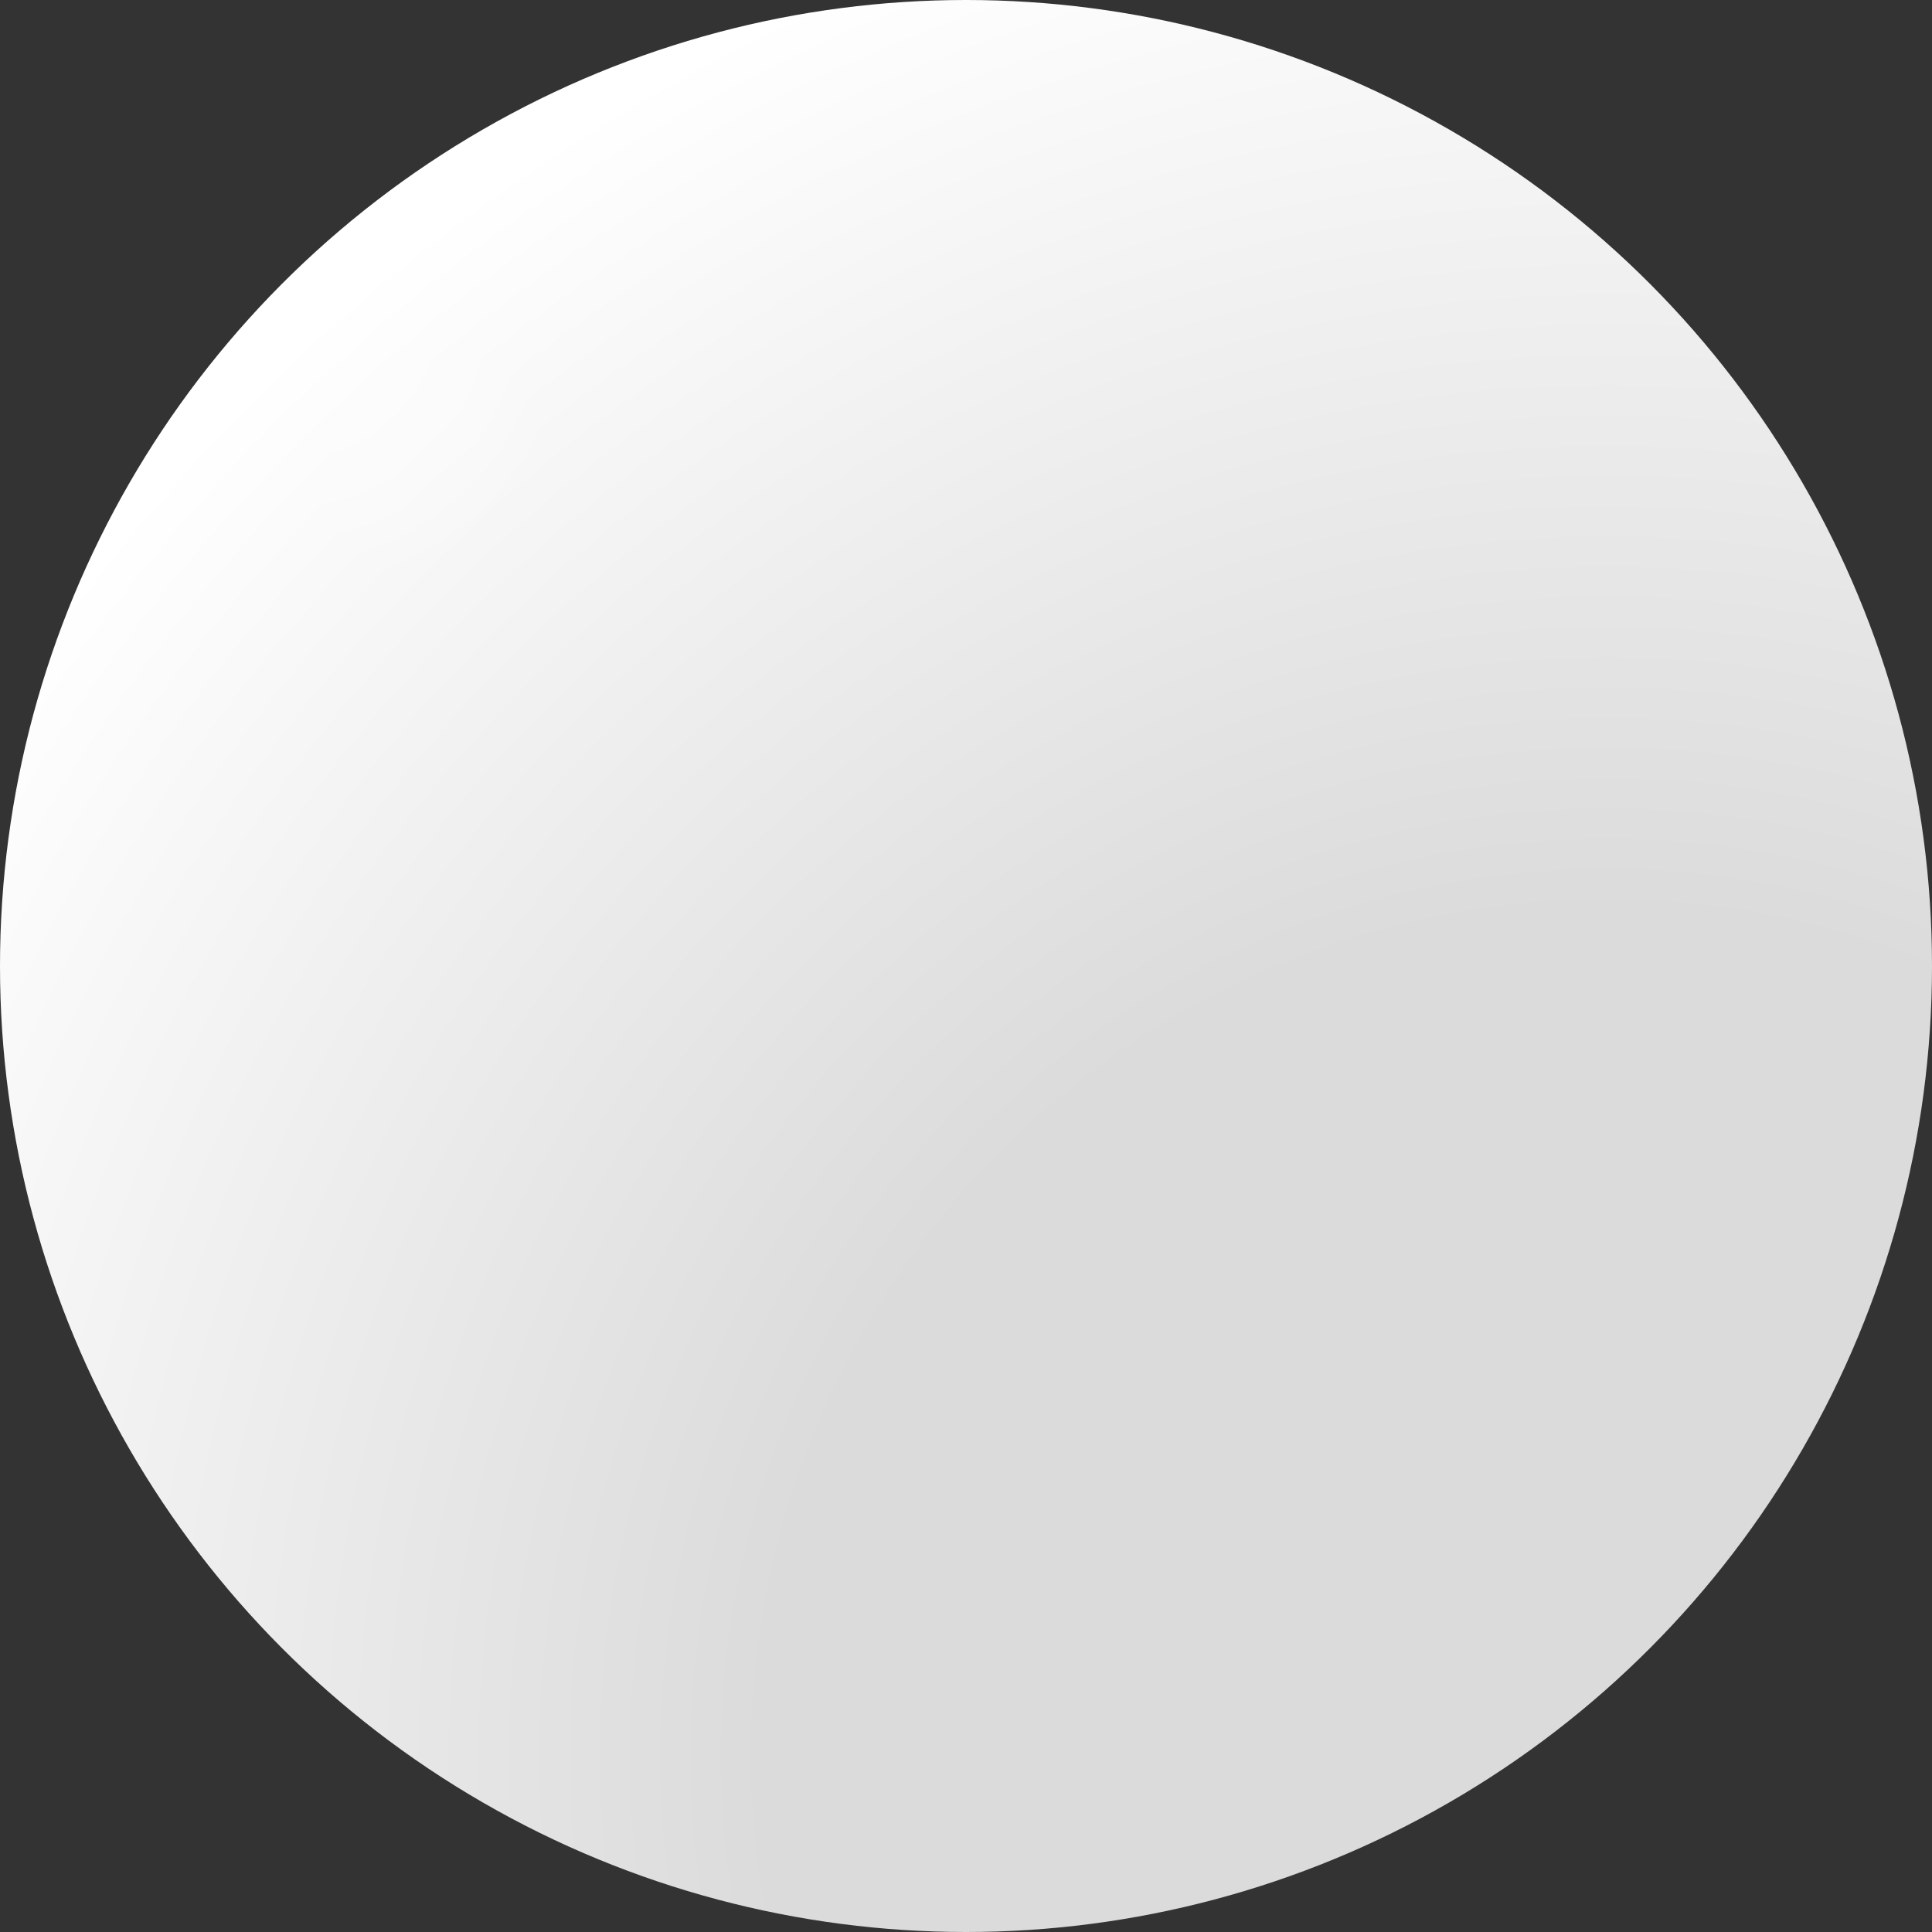 <svg width="86" height="86" viewBox="0 0 86 86" fill="none" xmlns="http://www.w3.org/2000/svg">
<rect x="0" y="0" width="86" height="86" fill="#333333" stroke="none"/>
<circle cx="43" cy="43" r="43" fill="url(#paint0_radial_28_549)"/>
<circle cx="43" cy="43" r="43" fill="url(#paint1_radial_28_549)" fill-opacity="0.2"/>
<defs>
<radialGradient id="paint0_radial_28_549" cx="0" cy="0" r="1" gradientUnits="userSpaceOnUse" gradientTransform="translate(71.804 79.005) rotate(-129.944) scale(87.484)">
<stop offset="0.436" stop-color="#DBDBDB"/>
<stop offset="1" stop-color="white"/>
</radialGradient>
<radialGradient id="paint1_radial_28_549" cx="0" cy="0" r="1" gradientUnits="userSpaceOnUse" gradientTransform="translate(12.55 13.373) rotate(44.221) scale(42.776)">
<stop stop-color="white"/>
<stop offset="0.425" stop-color="white" stop-opacity="0"/>
</radialGradient>
</defs>
</svg>
